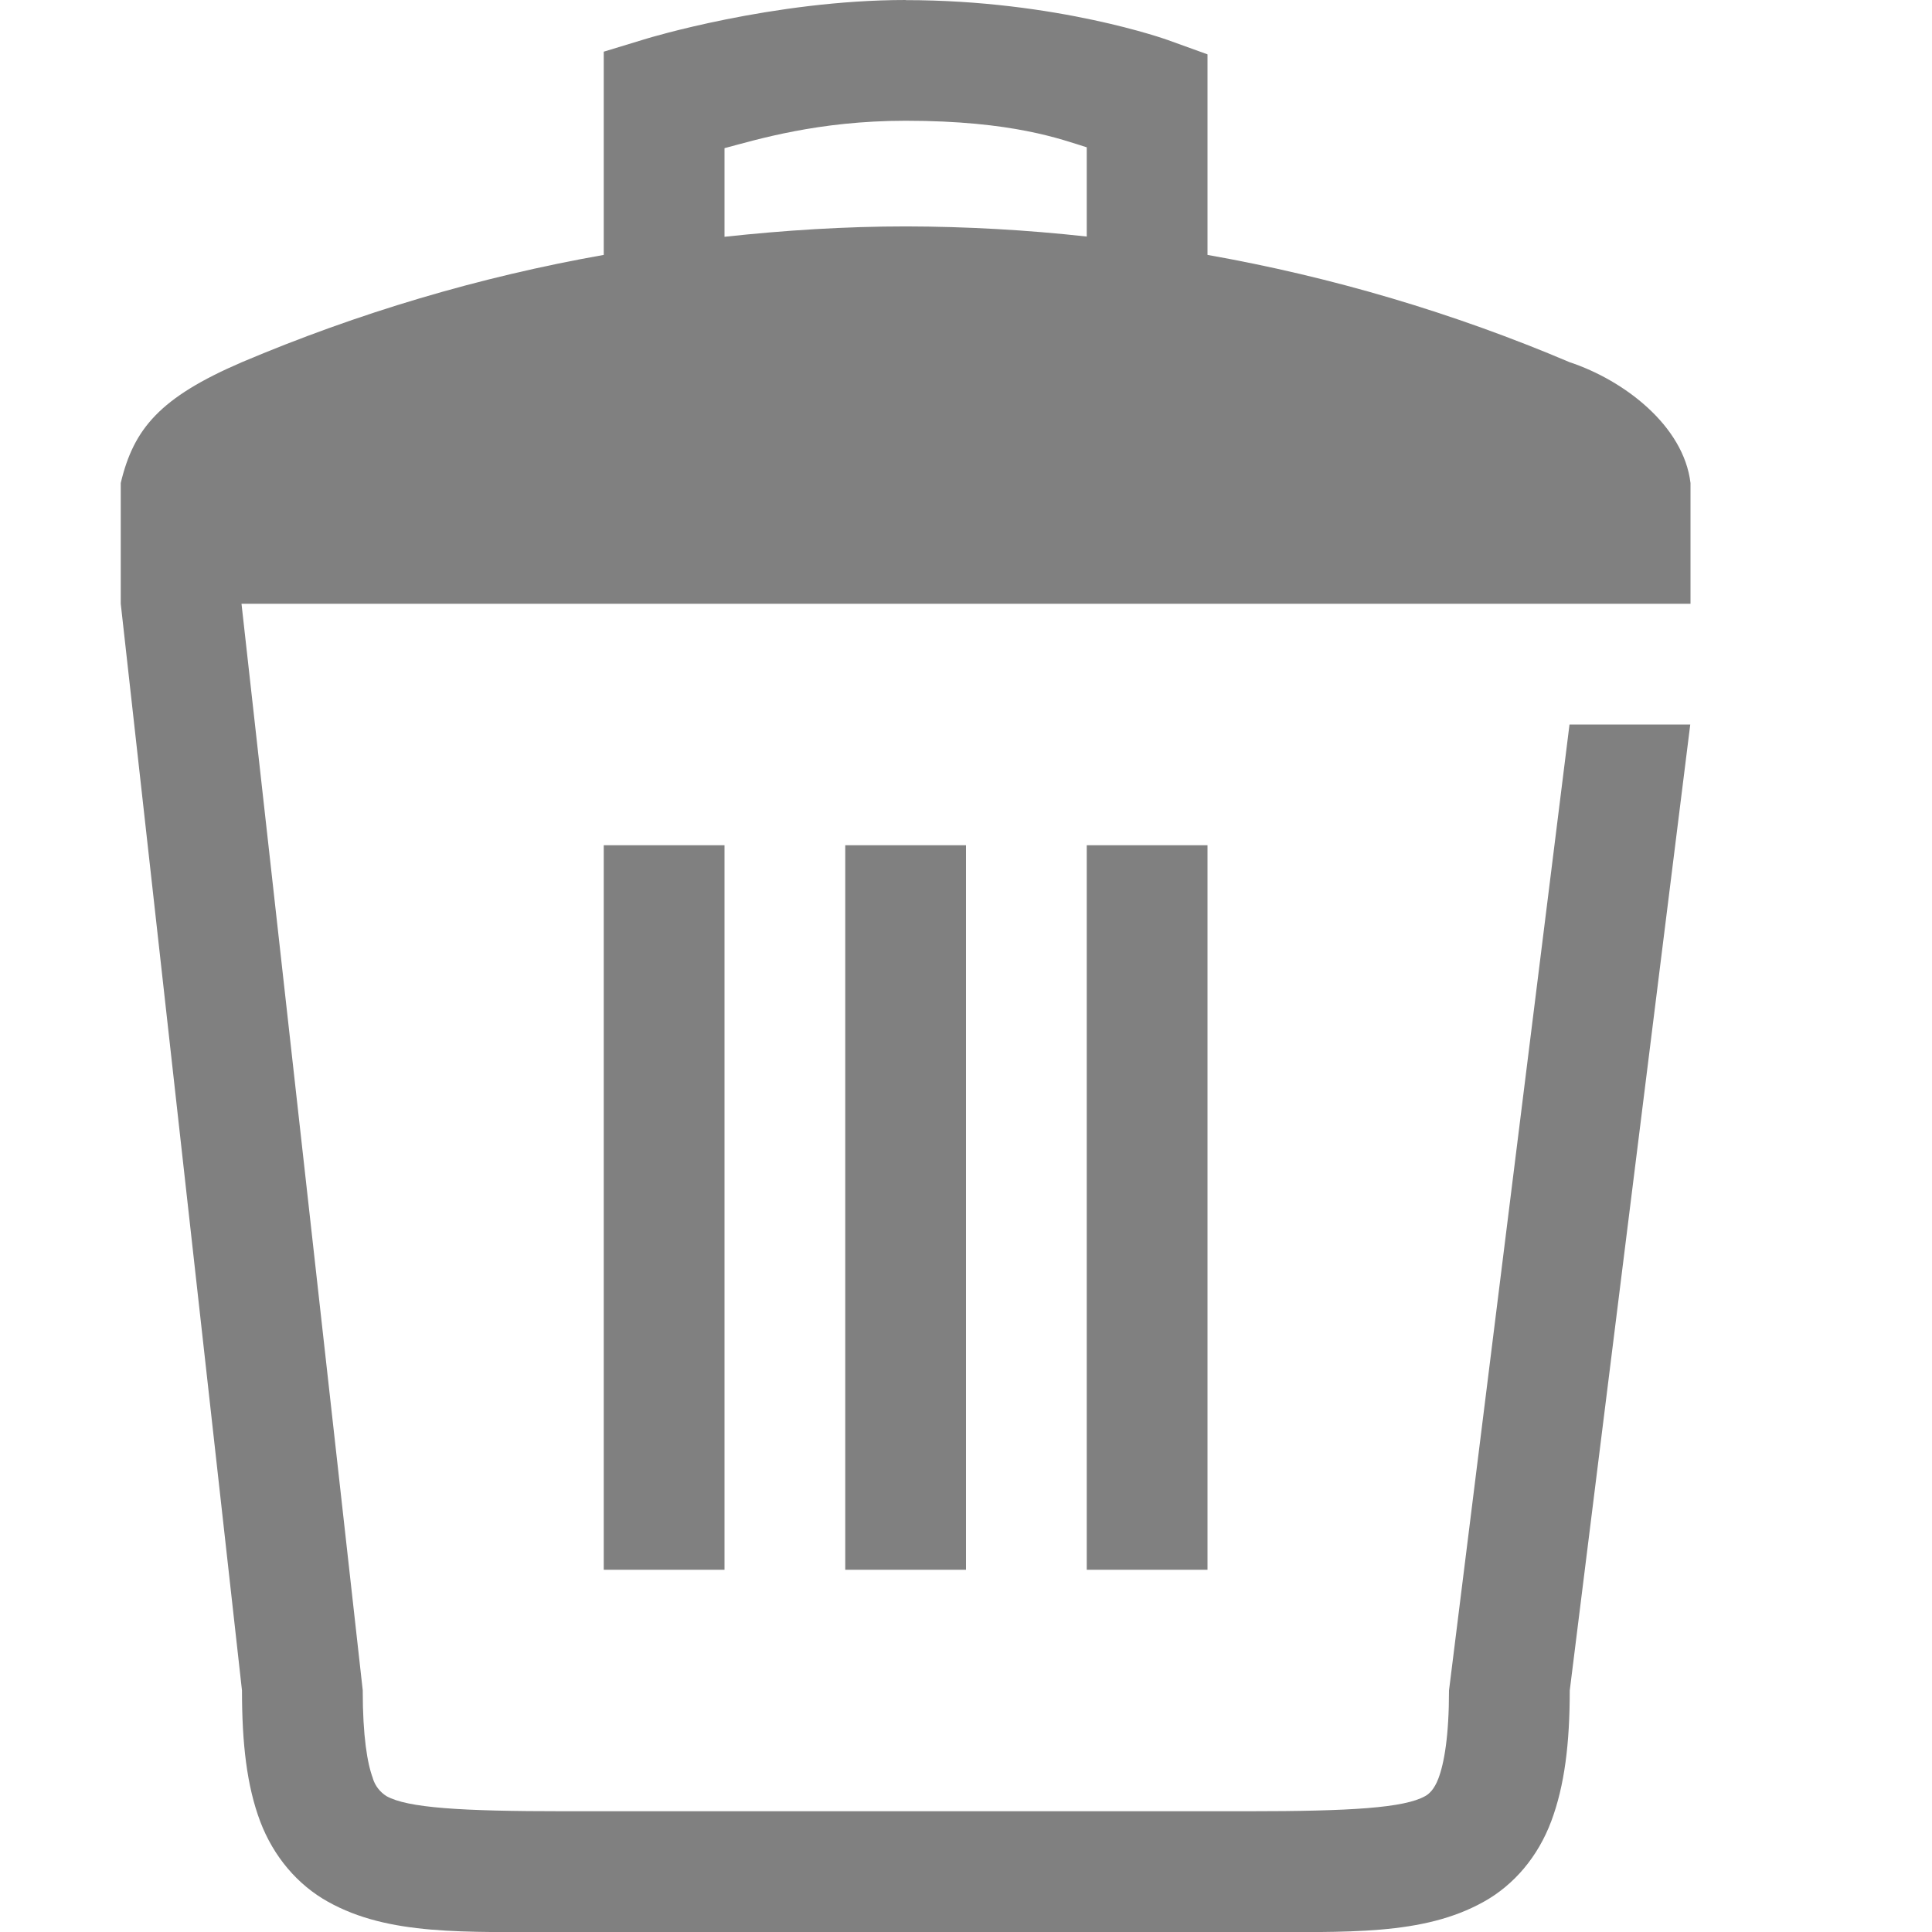 <svg version="1.1" viewBox="0 0 16 16.001" xmlns="http://www.w3.org/2000/svg">
 <path d="m7.5 0c-1.1 0-2.145 0.32-2.145 0.32l-0.355 0.108v1.683c-1.03 0.182-2.035 0.481-2.998 0.889-0.678 0.292-0.895 0.55-1.002 1v1l1.004 9c0 0.439 0.04 0.788 0.15 1.082 0.111 0.294 0.311 0.528 0.563 0.668 0.503 0.28 1.12 0.25 1.953 0.25h5.664c0.833 0 1.45 0.03 1.953-0.25 0.252-0.14 0.45-0.374 0.56-0.668s0.153-0.643 0.153-1.082l0.998-8h-1l-0.998 8c0 0.376-0.04 0.603-0.088 0.729-0.034 0.09-0.078 0.129-0.11 0.146-0.173 0.097-0.611 0.125-1.468 0.125h-5.664c-0.857 0-1.295-0.028-1.469-0.125-0.054-0.034-0.094-0.085-0.113-0.146v-2e-3c-0.046-0.122-0.084-0.348-0.084-0.727v-2e-3l-1.004-8.998h12v-1c-0.057-0.476-0.553-0.852-1-1-0.963-0.409-1.97-0.707-3-0.889v-1.661l-0.33-0.119s-0.913-0.33-2.17-0.33zm0 1c0.89 0 1.29 0.155 1.5 0.22v0.739c-0.497-0.055-0.998-0.083-1.498-0.084-0.502 0-1.003 0.032-1.502 0.086v-0.734c0.266-0.07 0.772-0.227 1.5-0.227zm-2.5 6v6h1v-6zm2 0v6h1v-6zm2 0v6h1v-6z" fill="#808080" font-family="Ubuntu" font-size="15px" font-weight="400" letter-spacing="0" text-anchor="middle" word-spacing="0"/>
</svg>

